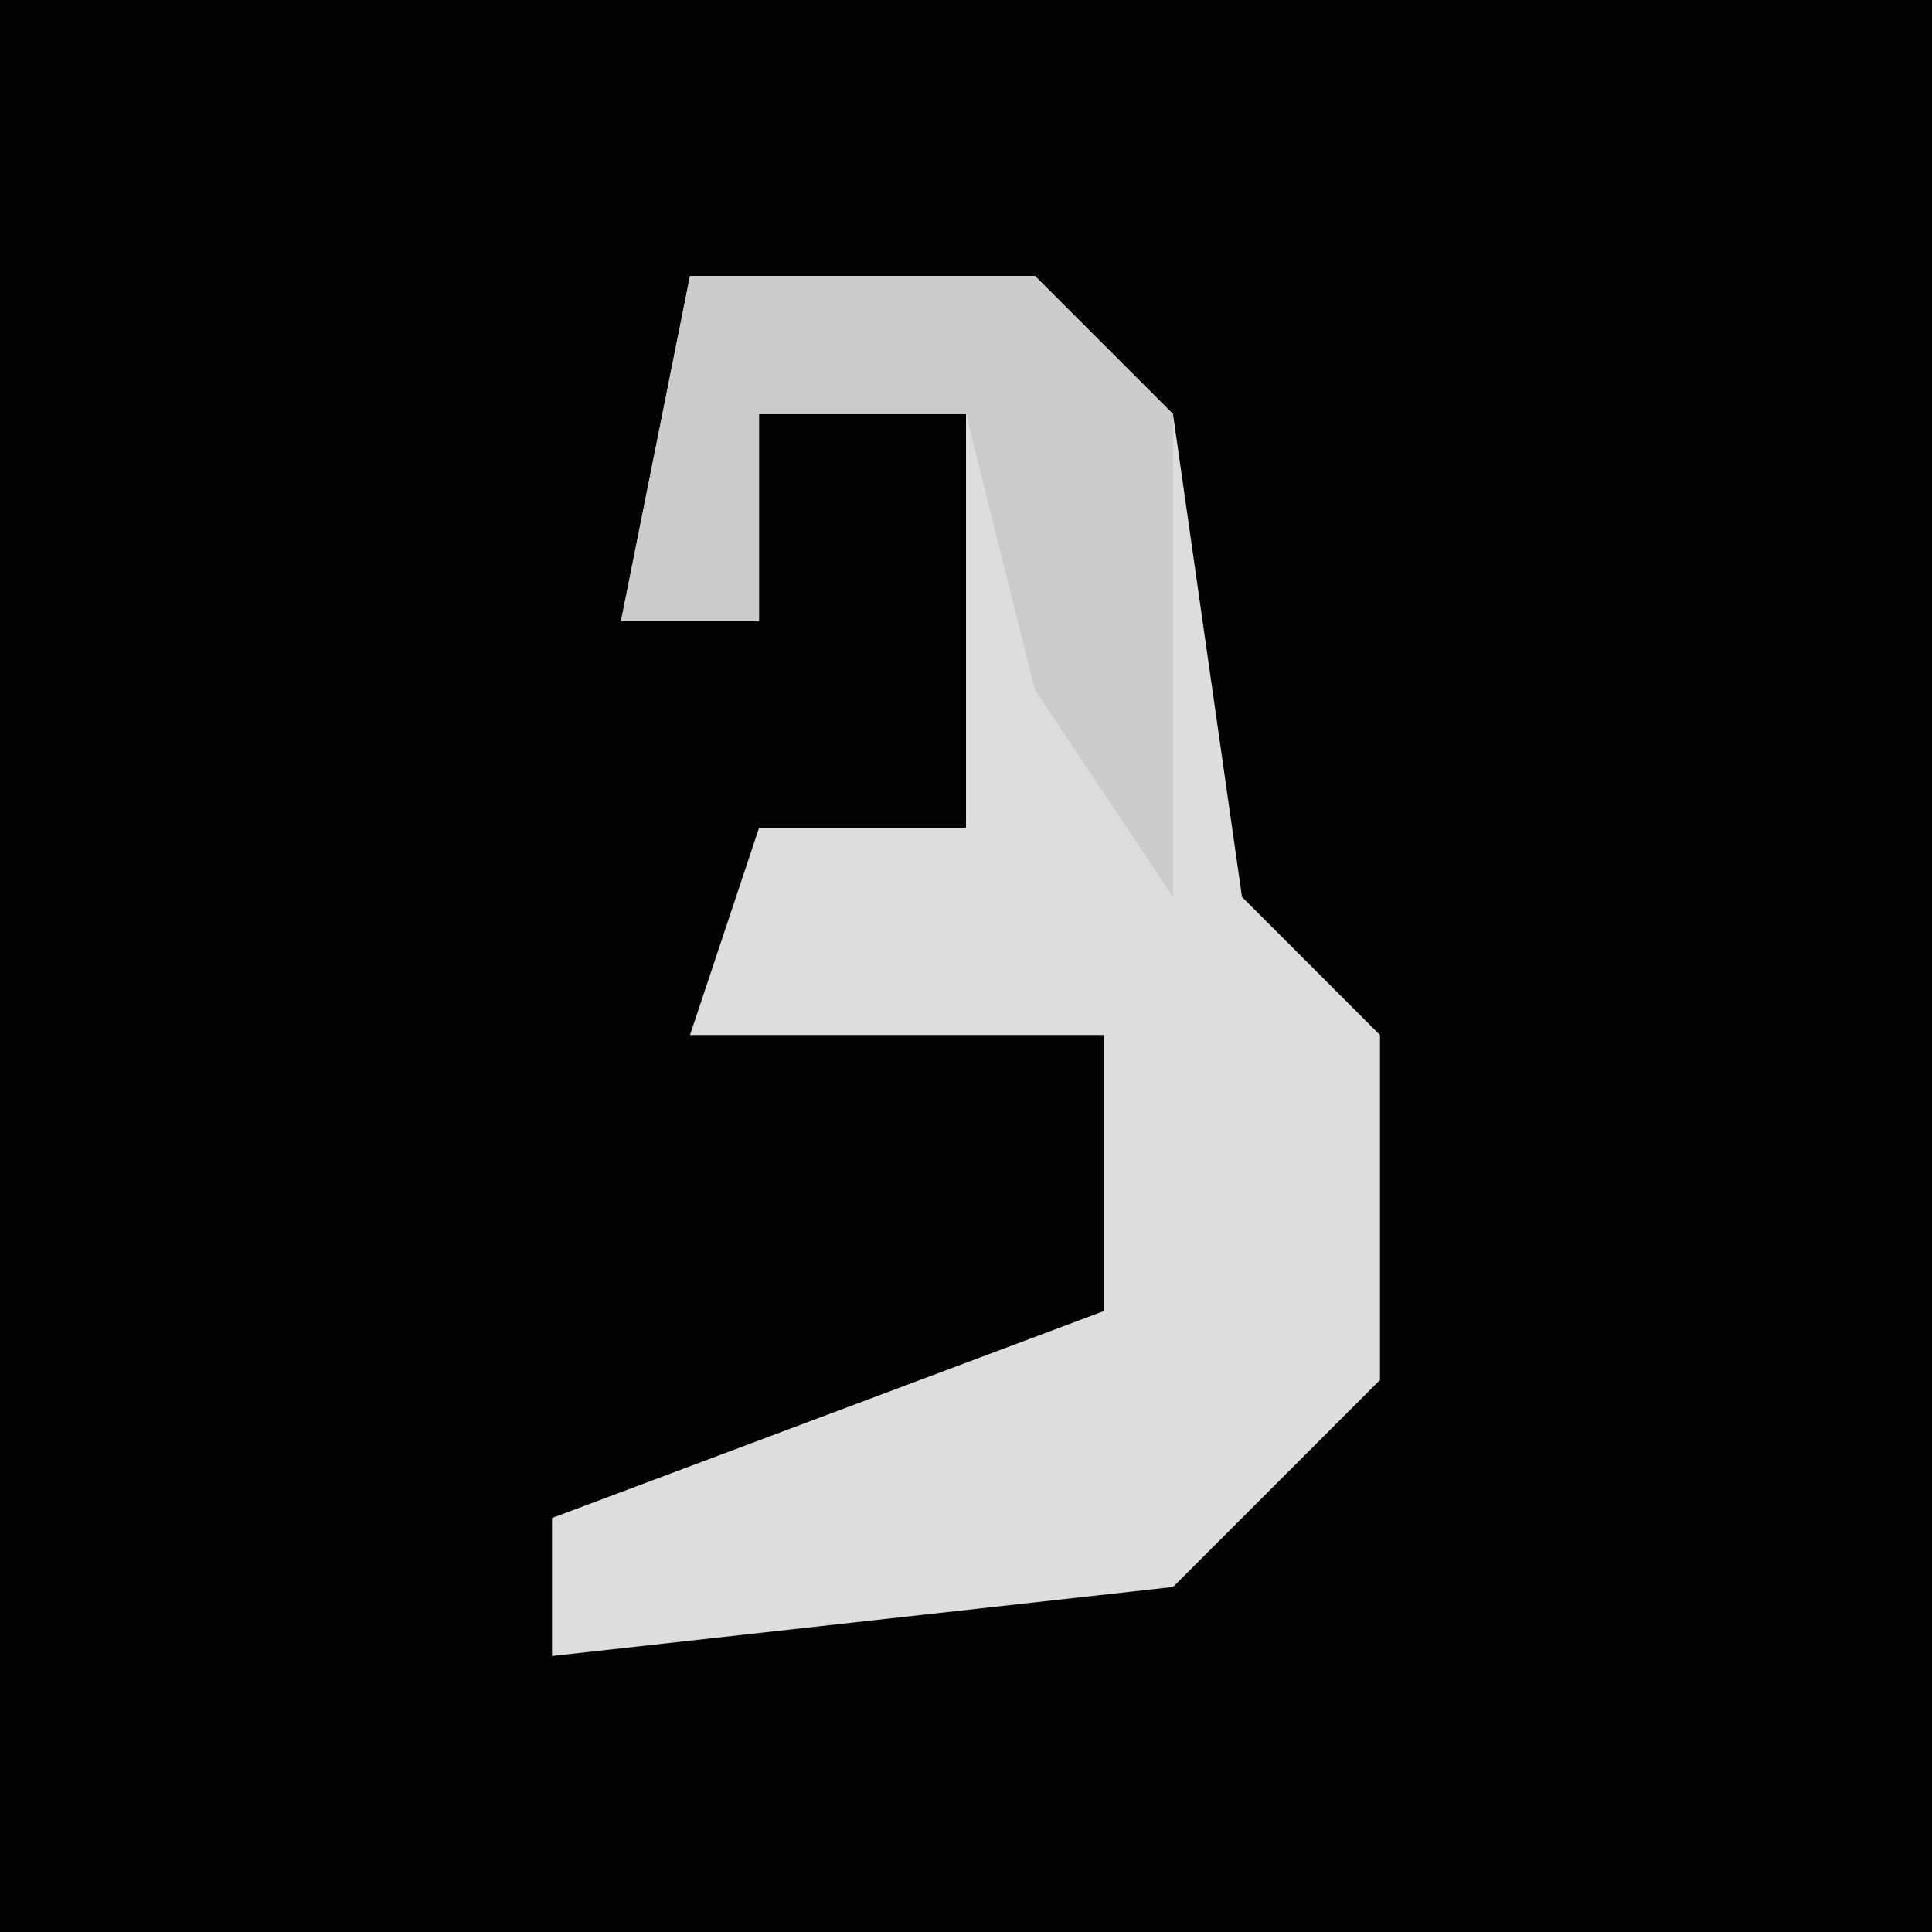 <?xml version="1.0" encoding="UTF-8"?>
<svg version="1.1" xmlns="http://www.w3.org/2000/svg" width="28" height="28">
<path d="M0,0 L28,0 L28,28 L0,28 Z " fill="#020202" transform="translate(0,0)"/>
<path d="M0,0 L5,0 L7,2 L8,9 L10,11 L10,16 L7,19 L-2,20 L-2,18 L6,15 L6,11 L0,11 L1,8 L4,8 L4,2 L1,2 L1,5 L-1,5 Z " fill="#DDDDDD" transform="translate(10,4)"/>
<path d="M0,0 L5,0 L7,2 L7,9 L5,6 L4,2 L1,2 L1,5 L-1,5 Z " fill="#CBCBCB" transform="translate(10,4)"/>
</svg>
